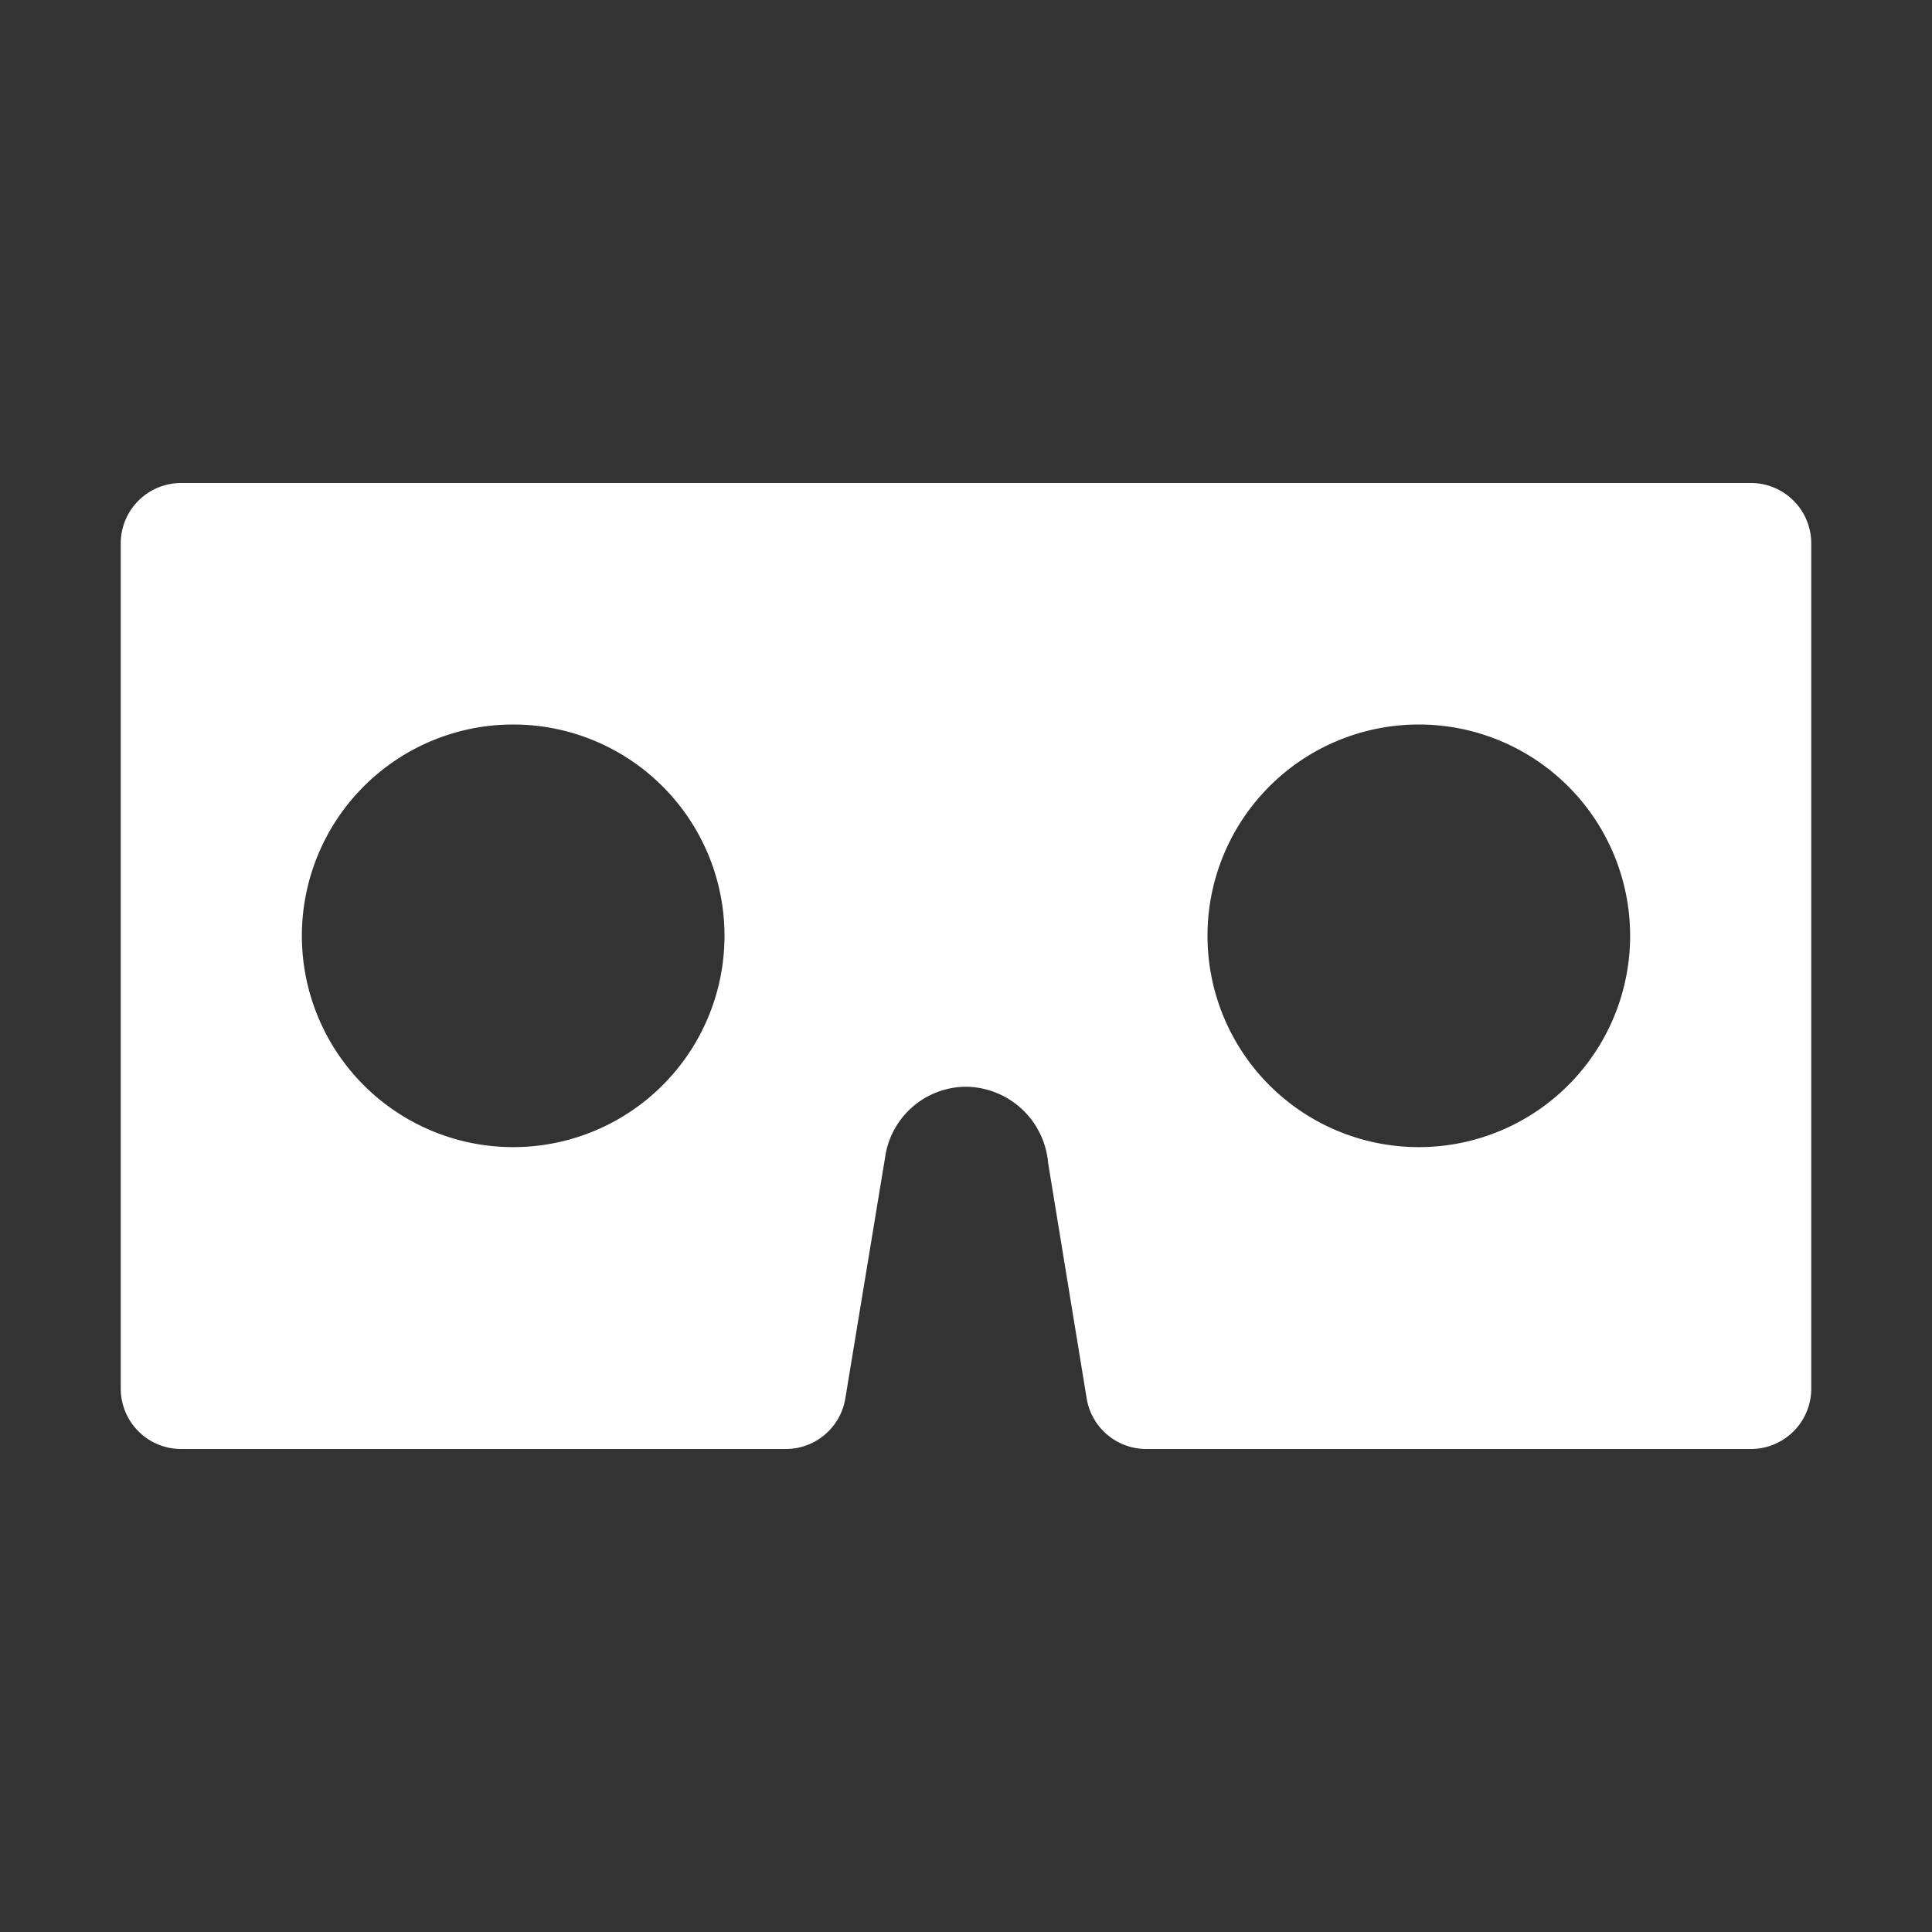 <?xml version="1.0" ?><svg viewBox="0 0 32 32" xmlns="http://www.w3.org/2000/svg"><rect x="0" y="0" width="32" height="32" fill="#333333" stroke="none"/><title/><g data-name="Layer 2" id="Layer_2"><path fill="#fff" d="M29,8H3A1,1,0,0,0,2,9V23a1,1,0,0,0,1,1H13a1,1,0,0,0,1-.83l.66-4A1.36,1.36,0,0,1,16,18a1.38,1.38,0,0,1,1.36,1.26L18,23.17A1,1,0,0,0,19,24H29a1,1,0,0,0,1-1V9A1,1,0,0,0,29,8ZM8.5,19A3.5,3.5,0,1,1,12,15.5,3.5,3.5,0,0,1,8.5,19Zm15,0A3.5,3.5,0,1,1,27,15.5,3.5,3.5,0,0,1,23.5,19Z"/></g></svg>
